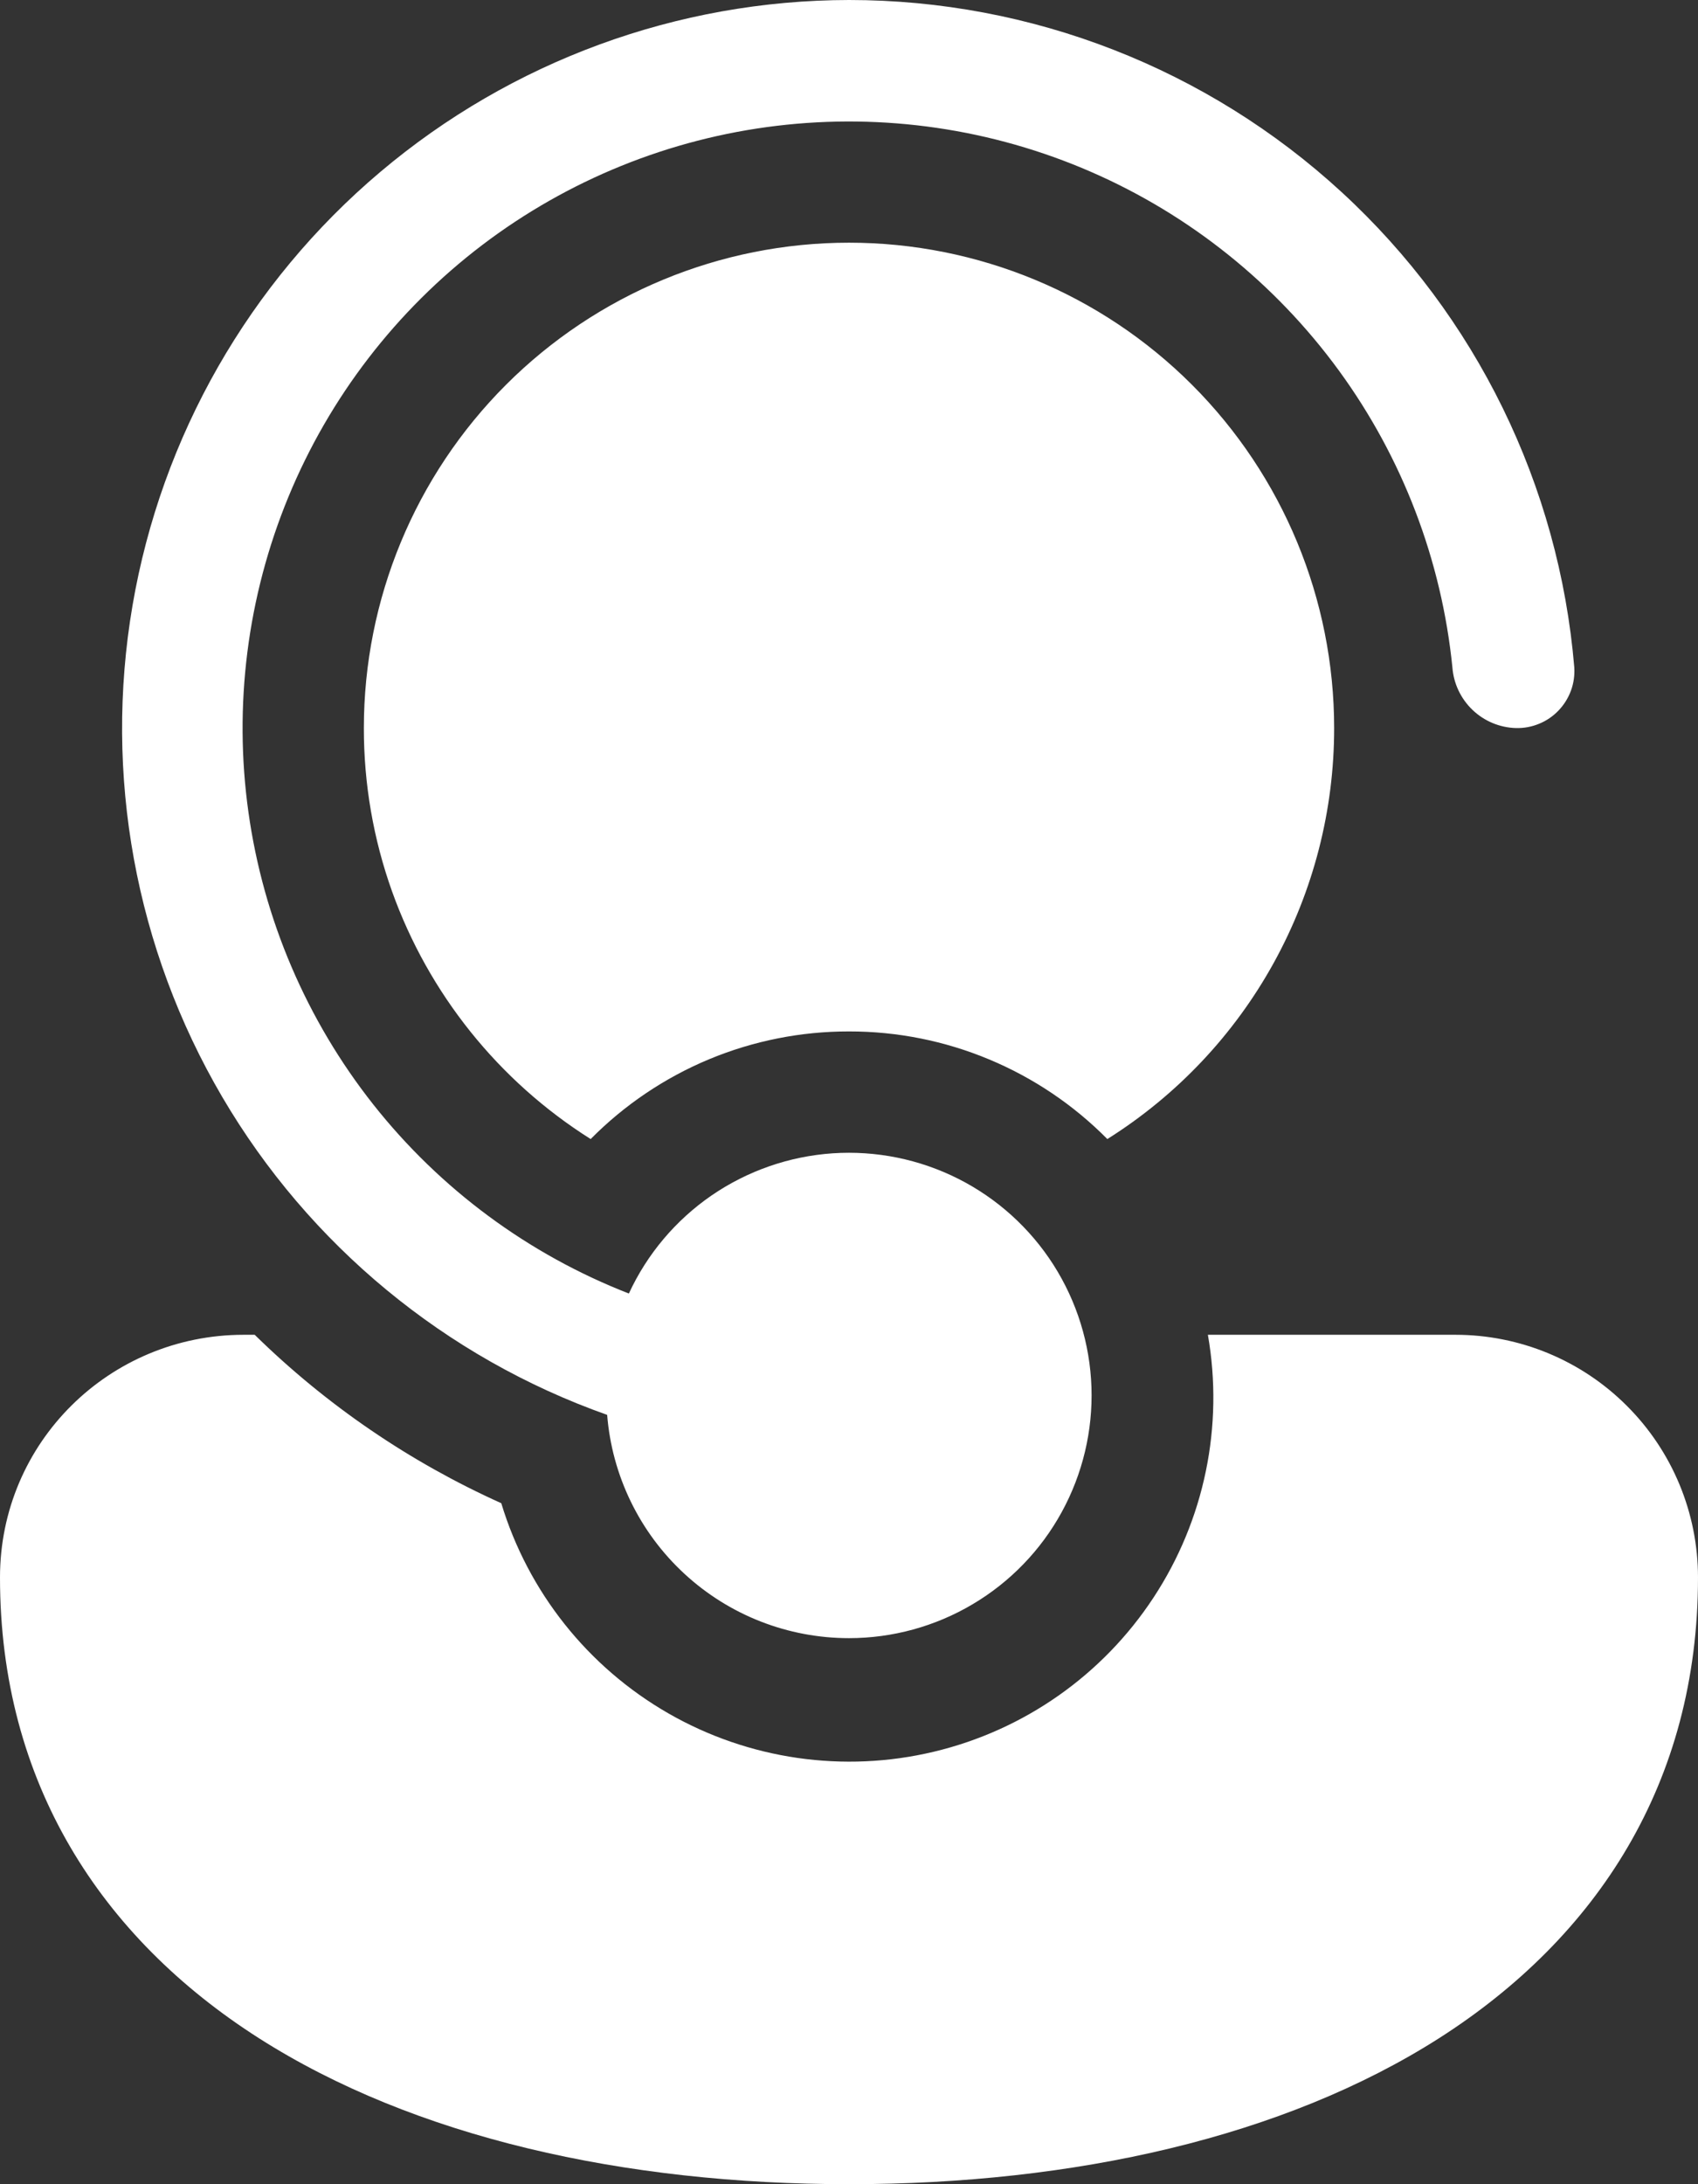 <svg width="28" height="36" viewBox="0 0 28 36" fill="none" xmlns="http://www.w3.org/2000/svg">
<rect x="0" y="0" width="28" height="36" fill="#333333" stroke="none"/>
<path d="M14 27C12.994 27 12.026 26.622 11.287 25.94C10.547 25.258 10.092 24.322 10.012 23.32C7.344 22.376 5.096 20.519 3.664 18.079C2.232 15.638 1.708 12.77 2.185 9.981C2.662 7.191 4.109 4.66 6.271 2.834C8.433 1.008 11.17 0.004 14 1.26188e-07C17.01 -0 19.91 1.13 22.125 3.168C24.34 5.205 25.709 8.001 25.96 11C25.968 11.13 25.95 11.261 25.905 11.383C25.86 11.505 25.79 11.617 25.7 11.711C25.61 11.805 25.501 11.88 25.38 11.929C25.26 11.979 25.13 12.003 25 12C24.732 11.993 24.477 11.887 24.283 11.702C24.089 11.517 23.97 11.267 23.95 11C23.772 9.232 23.126 7.543 22.078 6.107C21.03 4.672 19.619 3.541 17.989 2.832C16.359 2.123 14.57 1.862 12.806 2.074C11.041 2.286 9.365 2.965 7.95 4.04C6.535 5.116 5.432 6.549 4.755 8.192C4.078 9.835 3.85 11.629 4.097 13.389C4.344 15.149 5.055 16.812 6.157 18.206C7.26 19.6 8.714 20.675 10.37 21.32C10.671 20.669 11.142 20.111 11.733 19.704C12.325 19.298 13.014 19.058 13.73 19.009C14.446 18.961 15.161 19.106 15.802 19.429C16.442 19.752 16.984 20.241 17.371 20.846C17.757 21.451 17.974 22.148 17.998 22.865C18.022 23.582 17.853 24.292 17.508 24.922C17.164 25.551 16.656 26.076 16.039 26.441C15.422 26.807 14.717 27 14 27ZM4.018 22H4.2C5.381 23.158 6.758 24.098 8.266 24.776C8.709 26.239 9.694 27.477 11.02 28.239C12.345 29 13.912 29.227 15.399 28.872C16.886 28.518 18.181 27.61 19.021 26.332C19.861 25.055 20.182 23.506 19.918 22H24C25.061 22 26.078 22.421 26.828 23.172C27.579 23.922 28 24.939 28 26C28 29.382 26.334 31.932 23.73 33.594C21.166 35.228 17.71 36 14 36C10.29 36 6.834 35.228 4.27 33.594C1.666 31.934 0 29.38 0 26C0 23.774 1.806 22 4.018 22ZM22 12C22.001 13.353 21.658 14.685 21.004 15.87C20.35 17.055 19.406 18.054 18.26 18.774C17.703 18.211 17.039 17.764 16.308 17.46C15.577 17.155 14.792 16.999 14 17C13.208 16.999 12.423 17.155 11.692 17.459C10.961 17.764 10.297 18.211 9.74 18.774C8.222 17.817 7.069 16.379 6.464 14.69C6.156 13.827 5.999 12.917 6 12C6 9.878 6.843 7.843 8.343 6.343C9.843 4.843 11.878 4 14 4C16.122 4 18.157 4.843 19.657 6.343C21.157 7.843 22 9.878 22 12Z" fill="white"/>
</svg>
